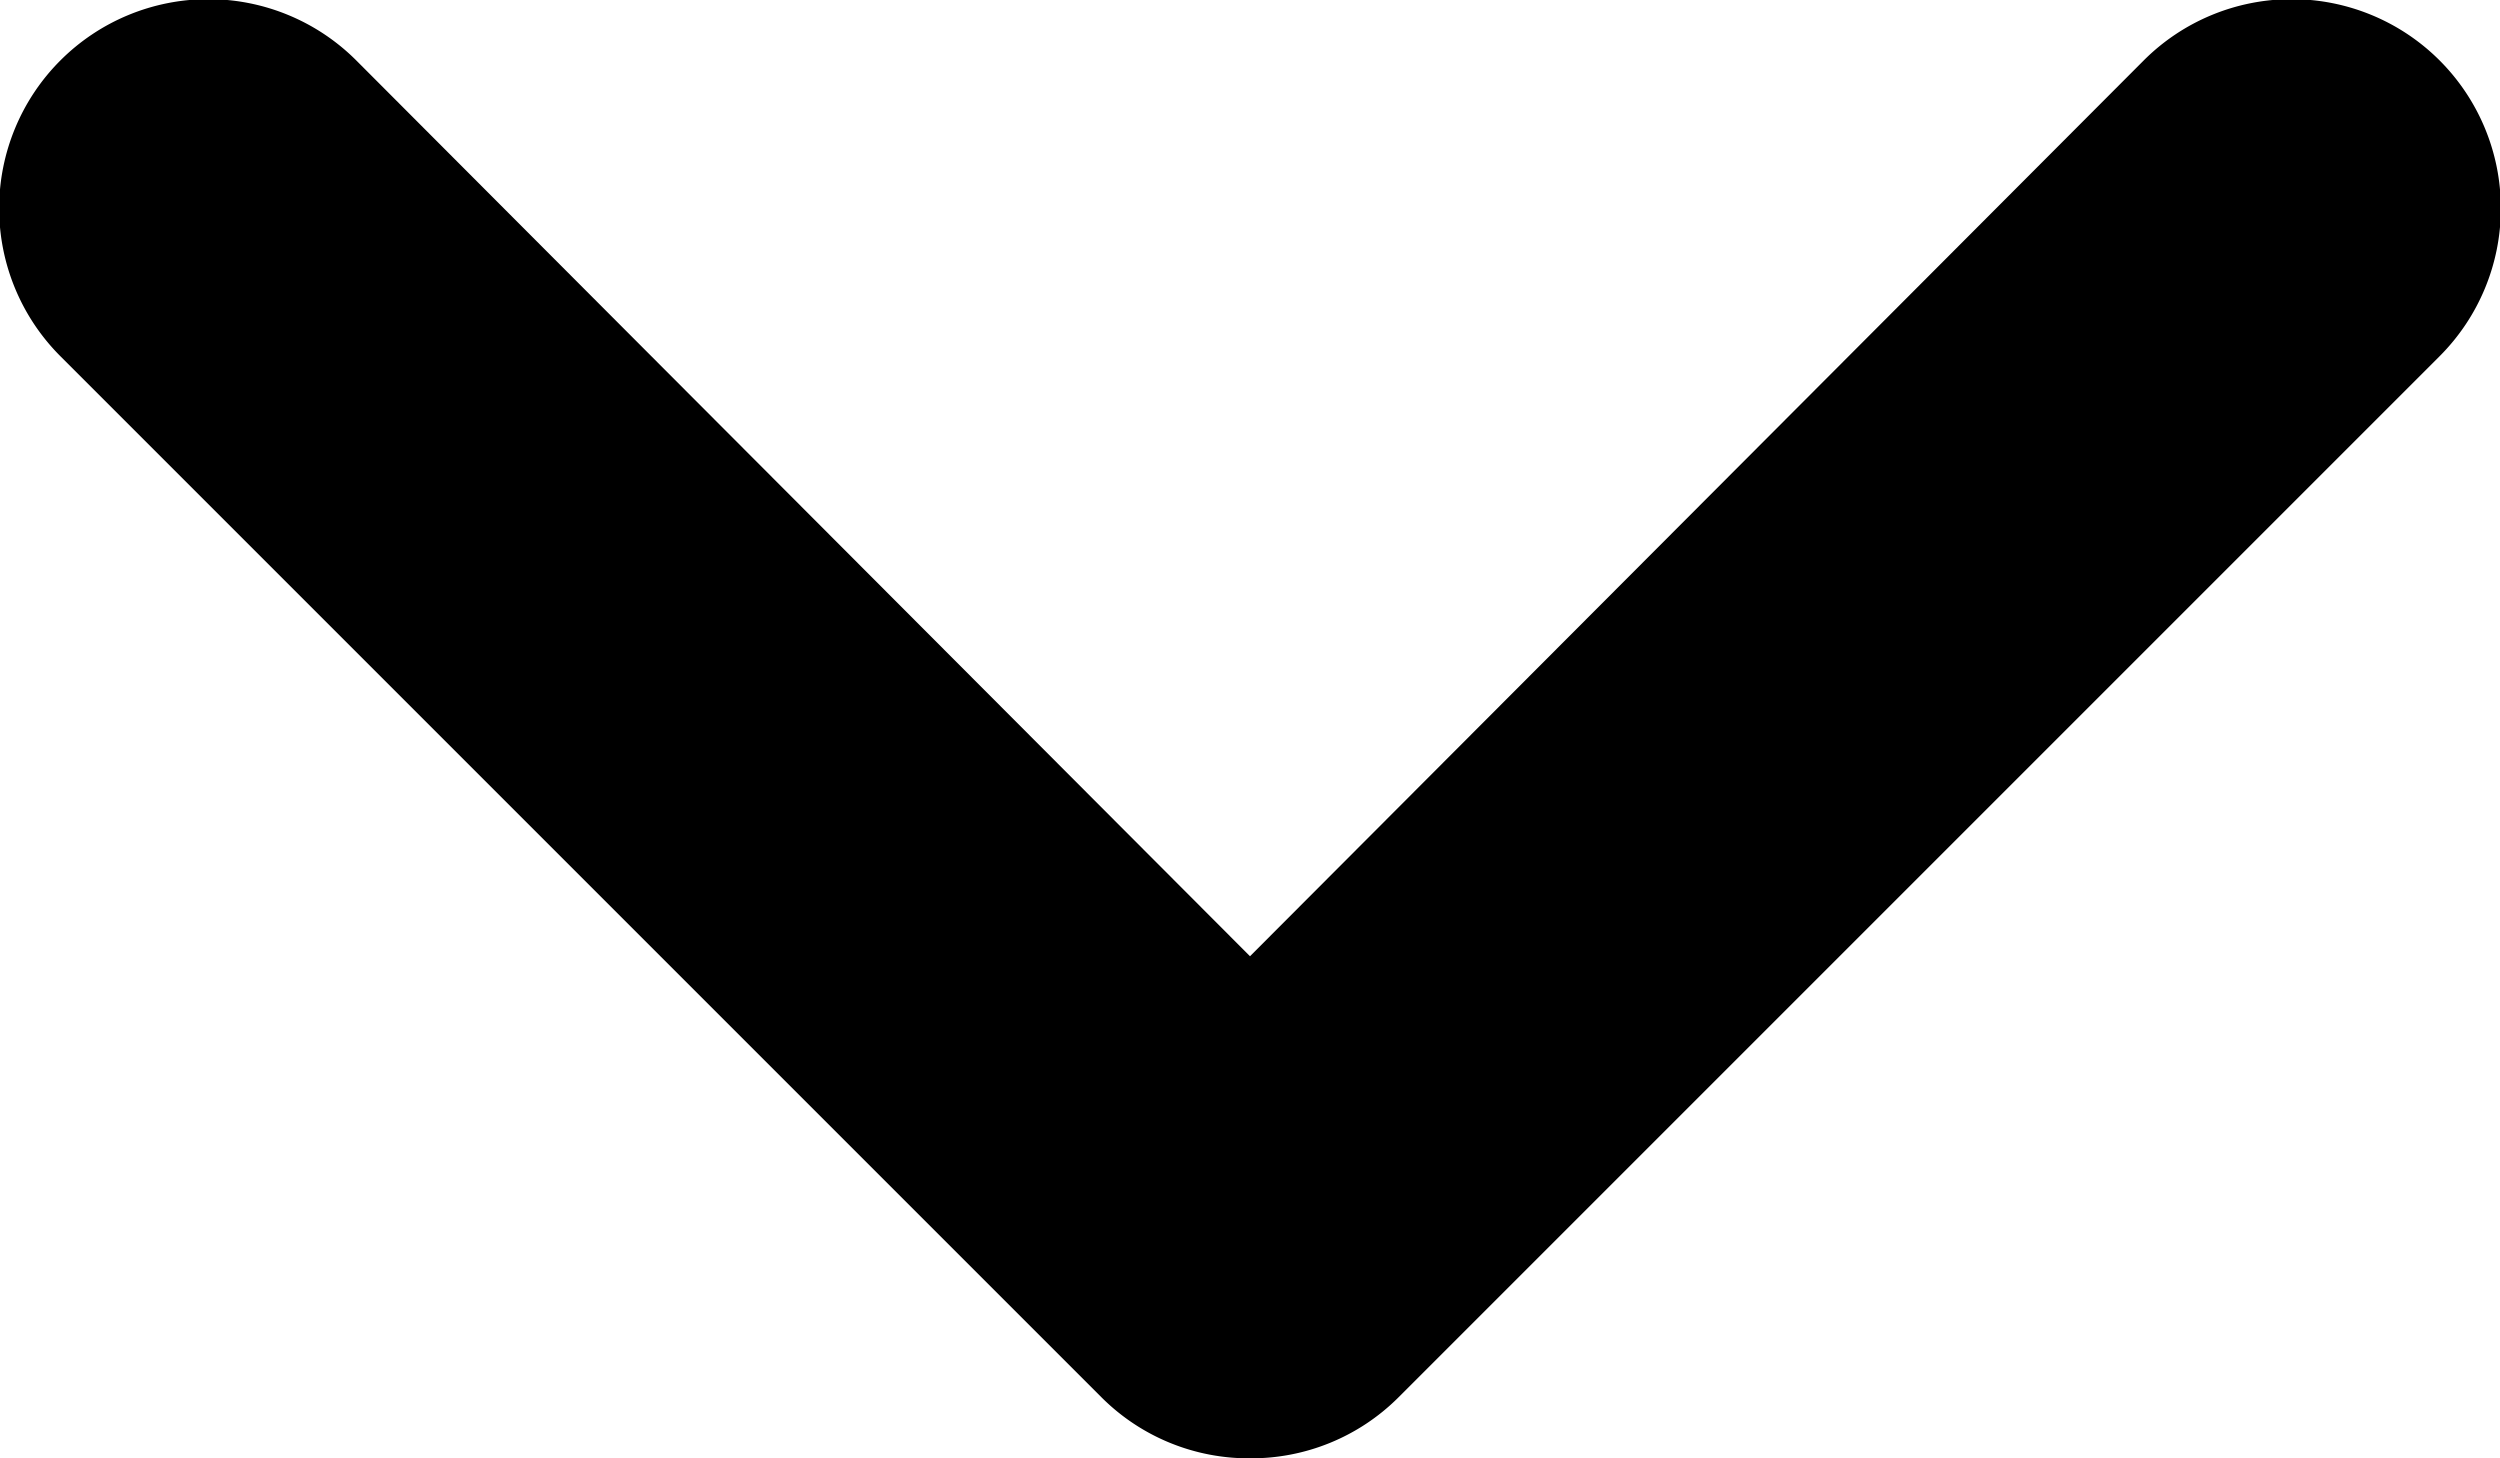 <svg xmlns="http://www.w3.org/2000/svg" width="12" height="7" viewBox="0 0 12 7"><path d="M6,7a1,1,0,0,1-.71-.29l-5-5A1,1,0,0,1,1.71.29L6,4.59,10.29.29a1,1,0,1,1,1.42,1.42l-5,5A1,1,0,0,1,6,7Z"/></svg>